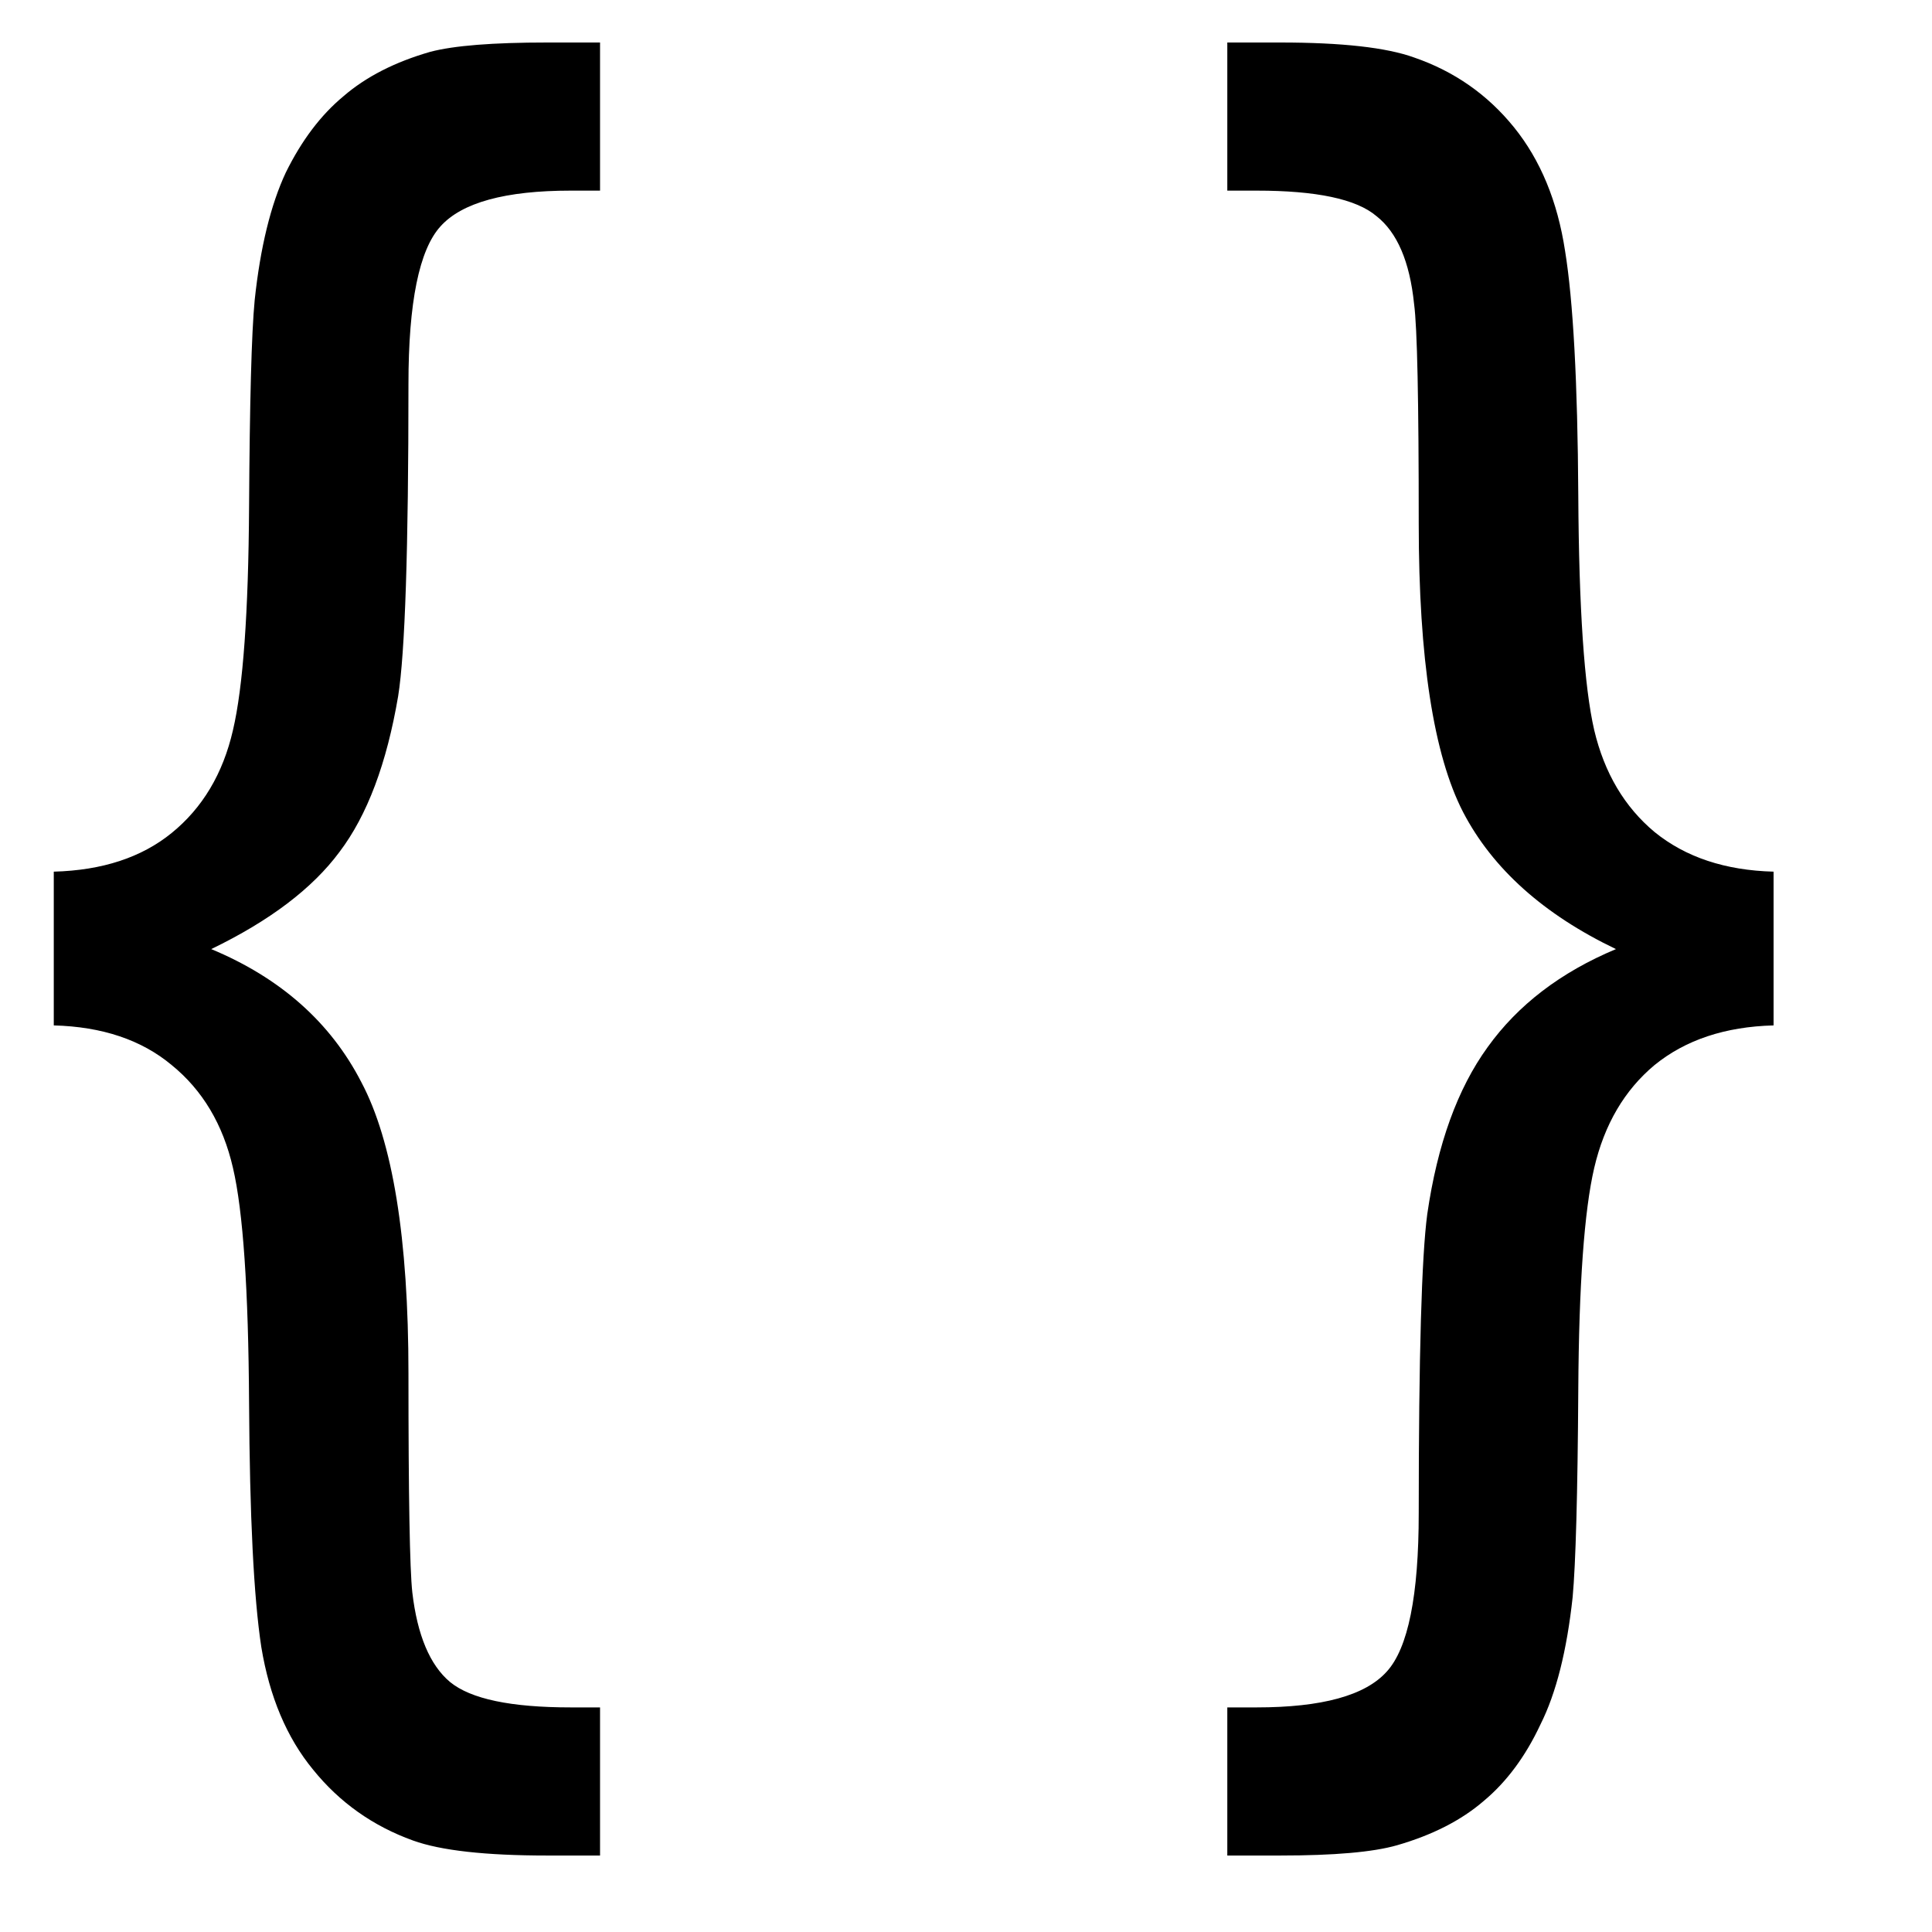<svg width="12" height="12" viewBox="0 0 12 12" xmlns="http://www.w3.org/2000/svg">
<path d="M0.334 5.414C0.635 5.406 0.879 5.326 1.066 5.174C1.258 5.018 1.385 4.805 1.447 4.535C1.51 4.266 1.543 3.805 1.547 3.152C1.551 2.5 1.562 2.07 1.582 1.863C1.617 1.535 1.682 1.271 1.775 1.072C1.873 0.873 1.992 0.715 2.133 0.598C2.273 0.477 2.453 0.385 2.672 0.322C2.82 0.283 3.062 0.264 3.398 0.264H3.727V1.184H3.545C3.139 1.184 2.869 1.258 2.736 1.406C2.604 1.551 2.537 1.877 2.537 2.385C2.537 3.408 2.516 4.055 2.473 4.324C2.402 4.742 2.281 5.064 2.109 5.291C1.941 5.518 1.676 5.719 1.312 5.895C1.742 6.074 2.053 6.35 2.244 6.721C2.439 7.088 2.537 7.691 2.537 8.531C2.537 9.293 2.545 9.746 2.561 9.891C2.592 10.156 2.67 10.342 2.795 10.447C2.924 10.553 3.174 10.605 3.545 10.605H3.727V11.525H3.398C3.016 11.525 2.738 11.494 2.566 11.432C2.316 11.342 2.109 11.195 1.945 10.992C1.781 10.793 1.674 10.539 1.623 10.23C1.576 9.922 1.551 9.416 1.547 8.713C1.543 8.01 1.51 7.523 1.447 7.254C1.385 6.984 1.258 6.771 1.066 6.615C0.879 6.459 0.635 6.377 0.334 6.369V5.414ZM11.016 5.414V6.369C10.715 6.377 10.469 6.459 10.277 6.615C10.09 6.771 9.965 6.984 9.902 7.254C9.84 7.52 9.807 7.979 9.803 8.631C9.799 9.283 9.787 9.713 9.768 9.92C9.732 10.252 9.666 10.516 9.568 10.711C9.475 10.91 9.357 11.068 9.217 11.185C9.076 11.307 8.896 11.398 8.678 11.461C8.529 11.504 8.287 11.525 7.951 11.525H7.623V10.605H7.805C8.211 10.605 8.48 10.531 8.613 10.383C8.746 10.238 8.812 9.91 8.812 9.398C8.812 8.422 8.83 7.803 8.865 7.541C8.928 7.107 9.053 6.762 9.24 6.504C9.428 6.242 9.693 6.039 10.037 5.895C9.588 5.68 9.271 5.396 9.088 5.045C8.904 4.689 8.812 4.092 8.812 3.252C8.812 2.49 8.803 2.035 8.783 1.887C8.756 1.625 8.678 1.443 8.549 1.342C8.424 1.236 8.176 1.184 7.805 1.184H7.623V0.264H7.951C8.334 0.264 8.611 0.295 8.783 0.357C9.033 0.443 9.24 0.588 9.404 0.791C9.568 0.994 9.674 1.25 9.721 1.559C9.771 1.867 9.799 2.373 9.803 3.076C9.807 3.779 9.84 4.266 9.902 4.535C9.965 4.801 10.09 5.012 10.277 5.168C10.469 5.324 10.715 5.406 11.016 5.414Z"/>
</svg>
